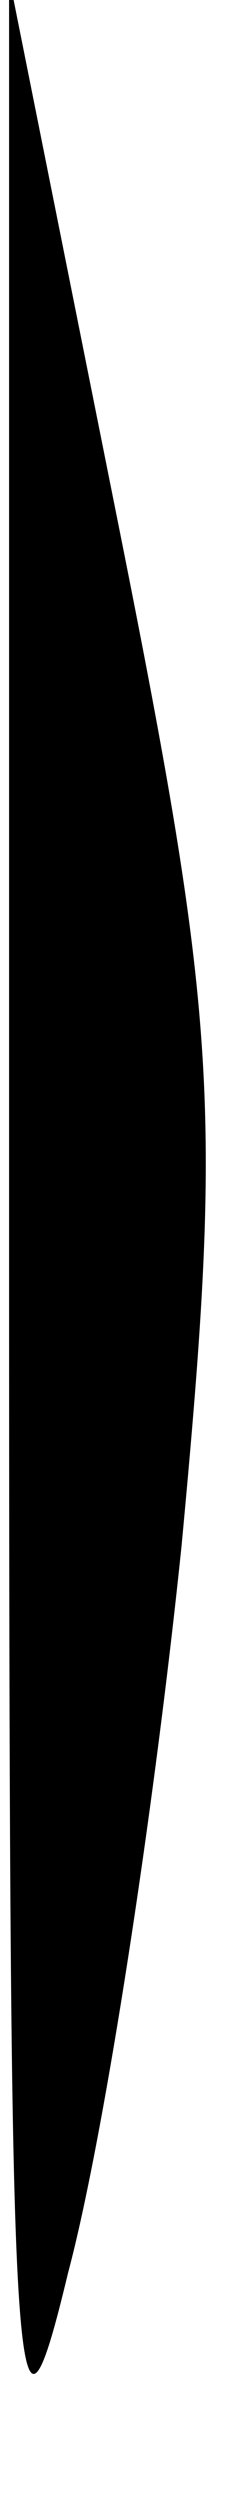 <?xml version="1.0" standalone="no"?>
<!DOCTYPE svg PUBLIC "-//W3C//DTD SVG 20010904//EN"
 "http://www.w3.org/TR/2001/REC-SVG-20010904/DTD/svg10.dtd">
<svg version="1.0" xmlns="http://www.w3.org/2000/svg"
 width="5pt" height="55pt" viewBox="0 0 5 55"
 preserveAspectRatio="xMidYMid meet">
<g transform="translate(0,55) scale(0.1,-0.1)"
fill="#000000" stroke="none">
<path fill="#000000" stroke="none" d="M2 275 c0 -257 1 -275 13 -225 8 30 19
102 25 160 9 96 8 115 -14 225 l-24 120 0 -280z"/>
</g>
</svg>
